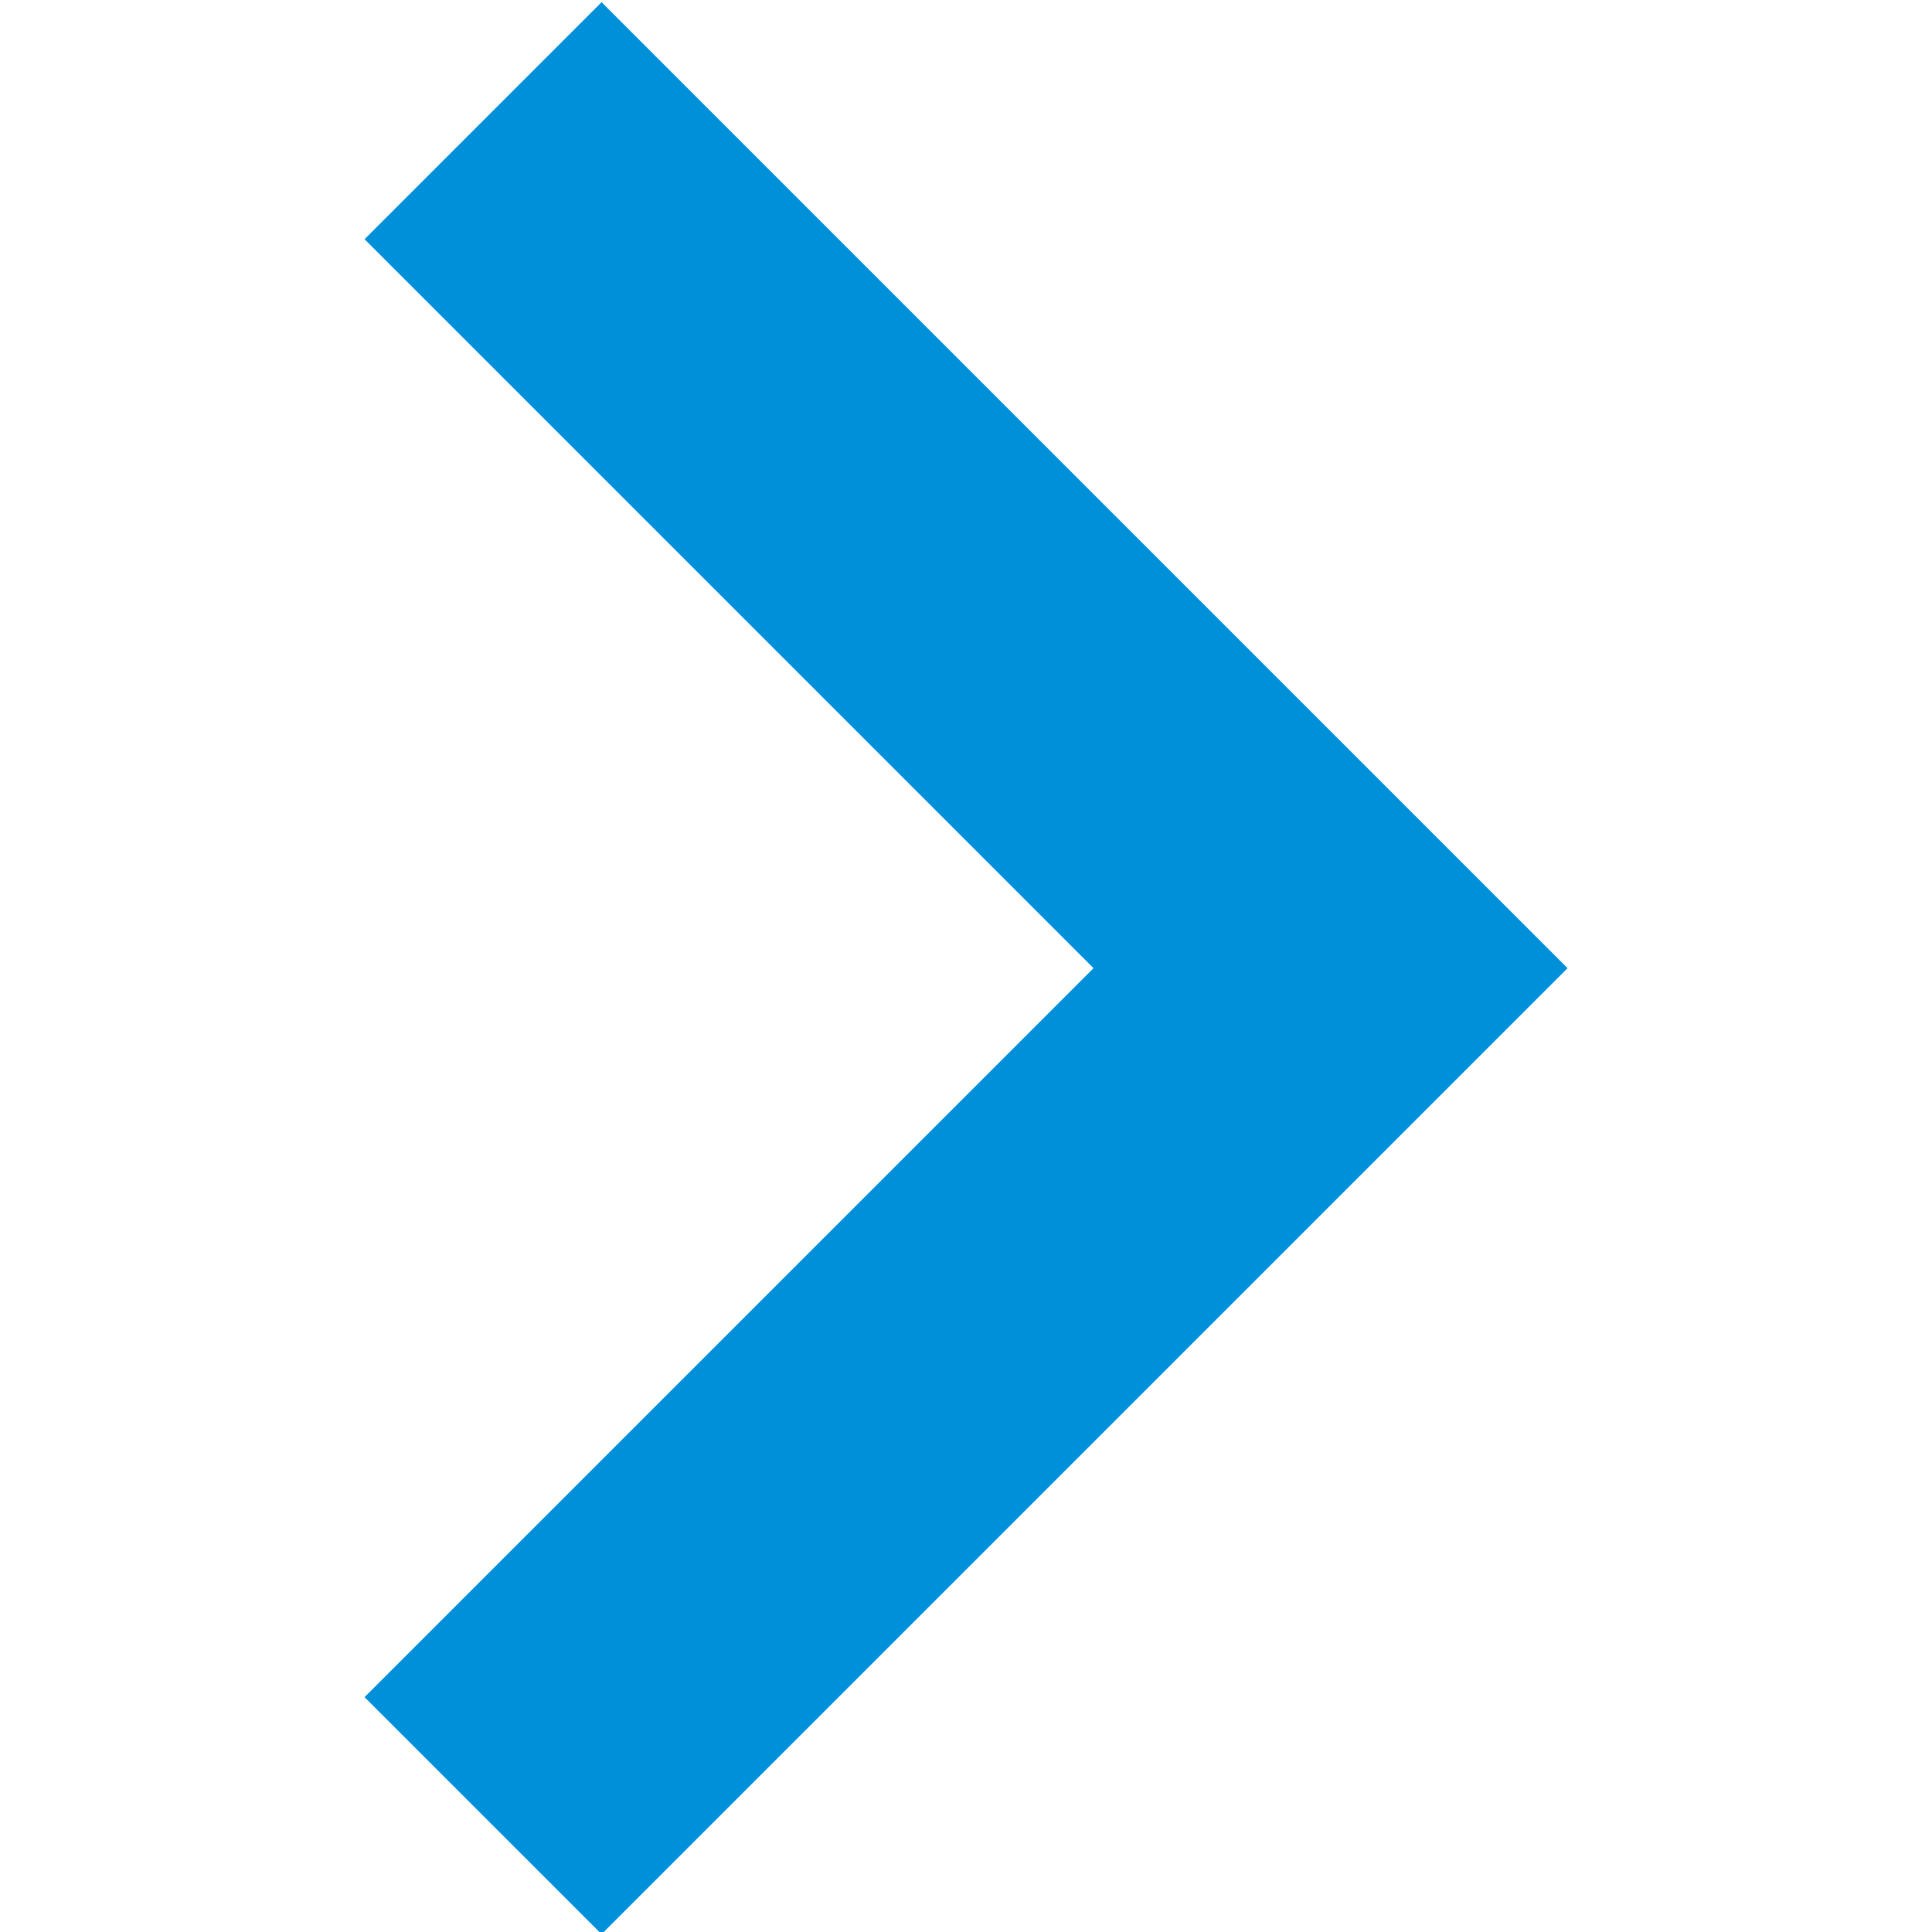 <svg
   xmlns="http://www.w3.org/2000/svg"
   id="chevron-right"
   width="16"
   height="16"
   viewBox="0 0 16 16"
   version="1.1">
  <title
     id="title3748">chevron-right</title>
  <polygon
     points="0,5 1.963,3.037 8,9.074 14.037,3.037 16,5 8,13 "
     id="polygon3750"
     transform="rotate(-90,8,8.018)"
     style="fill:#0090da" />
</svg>
